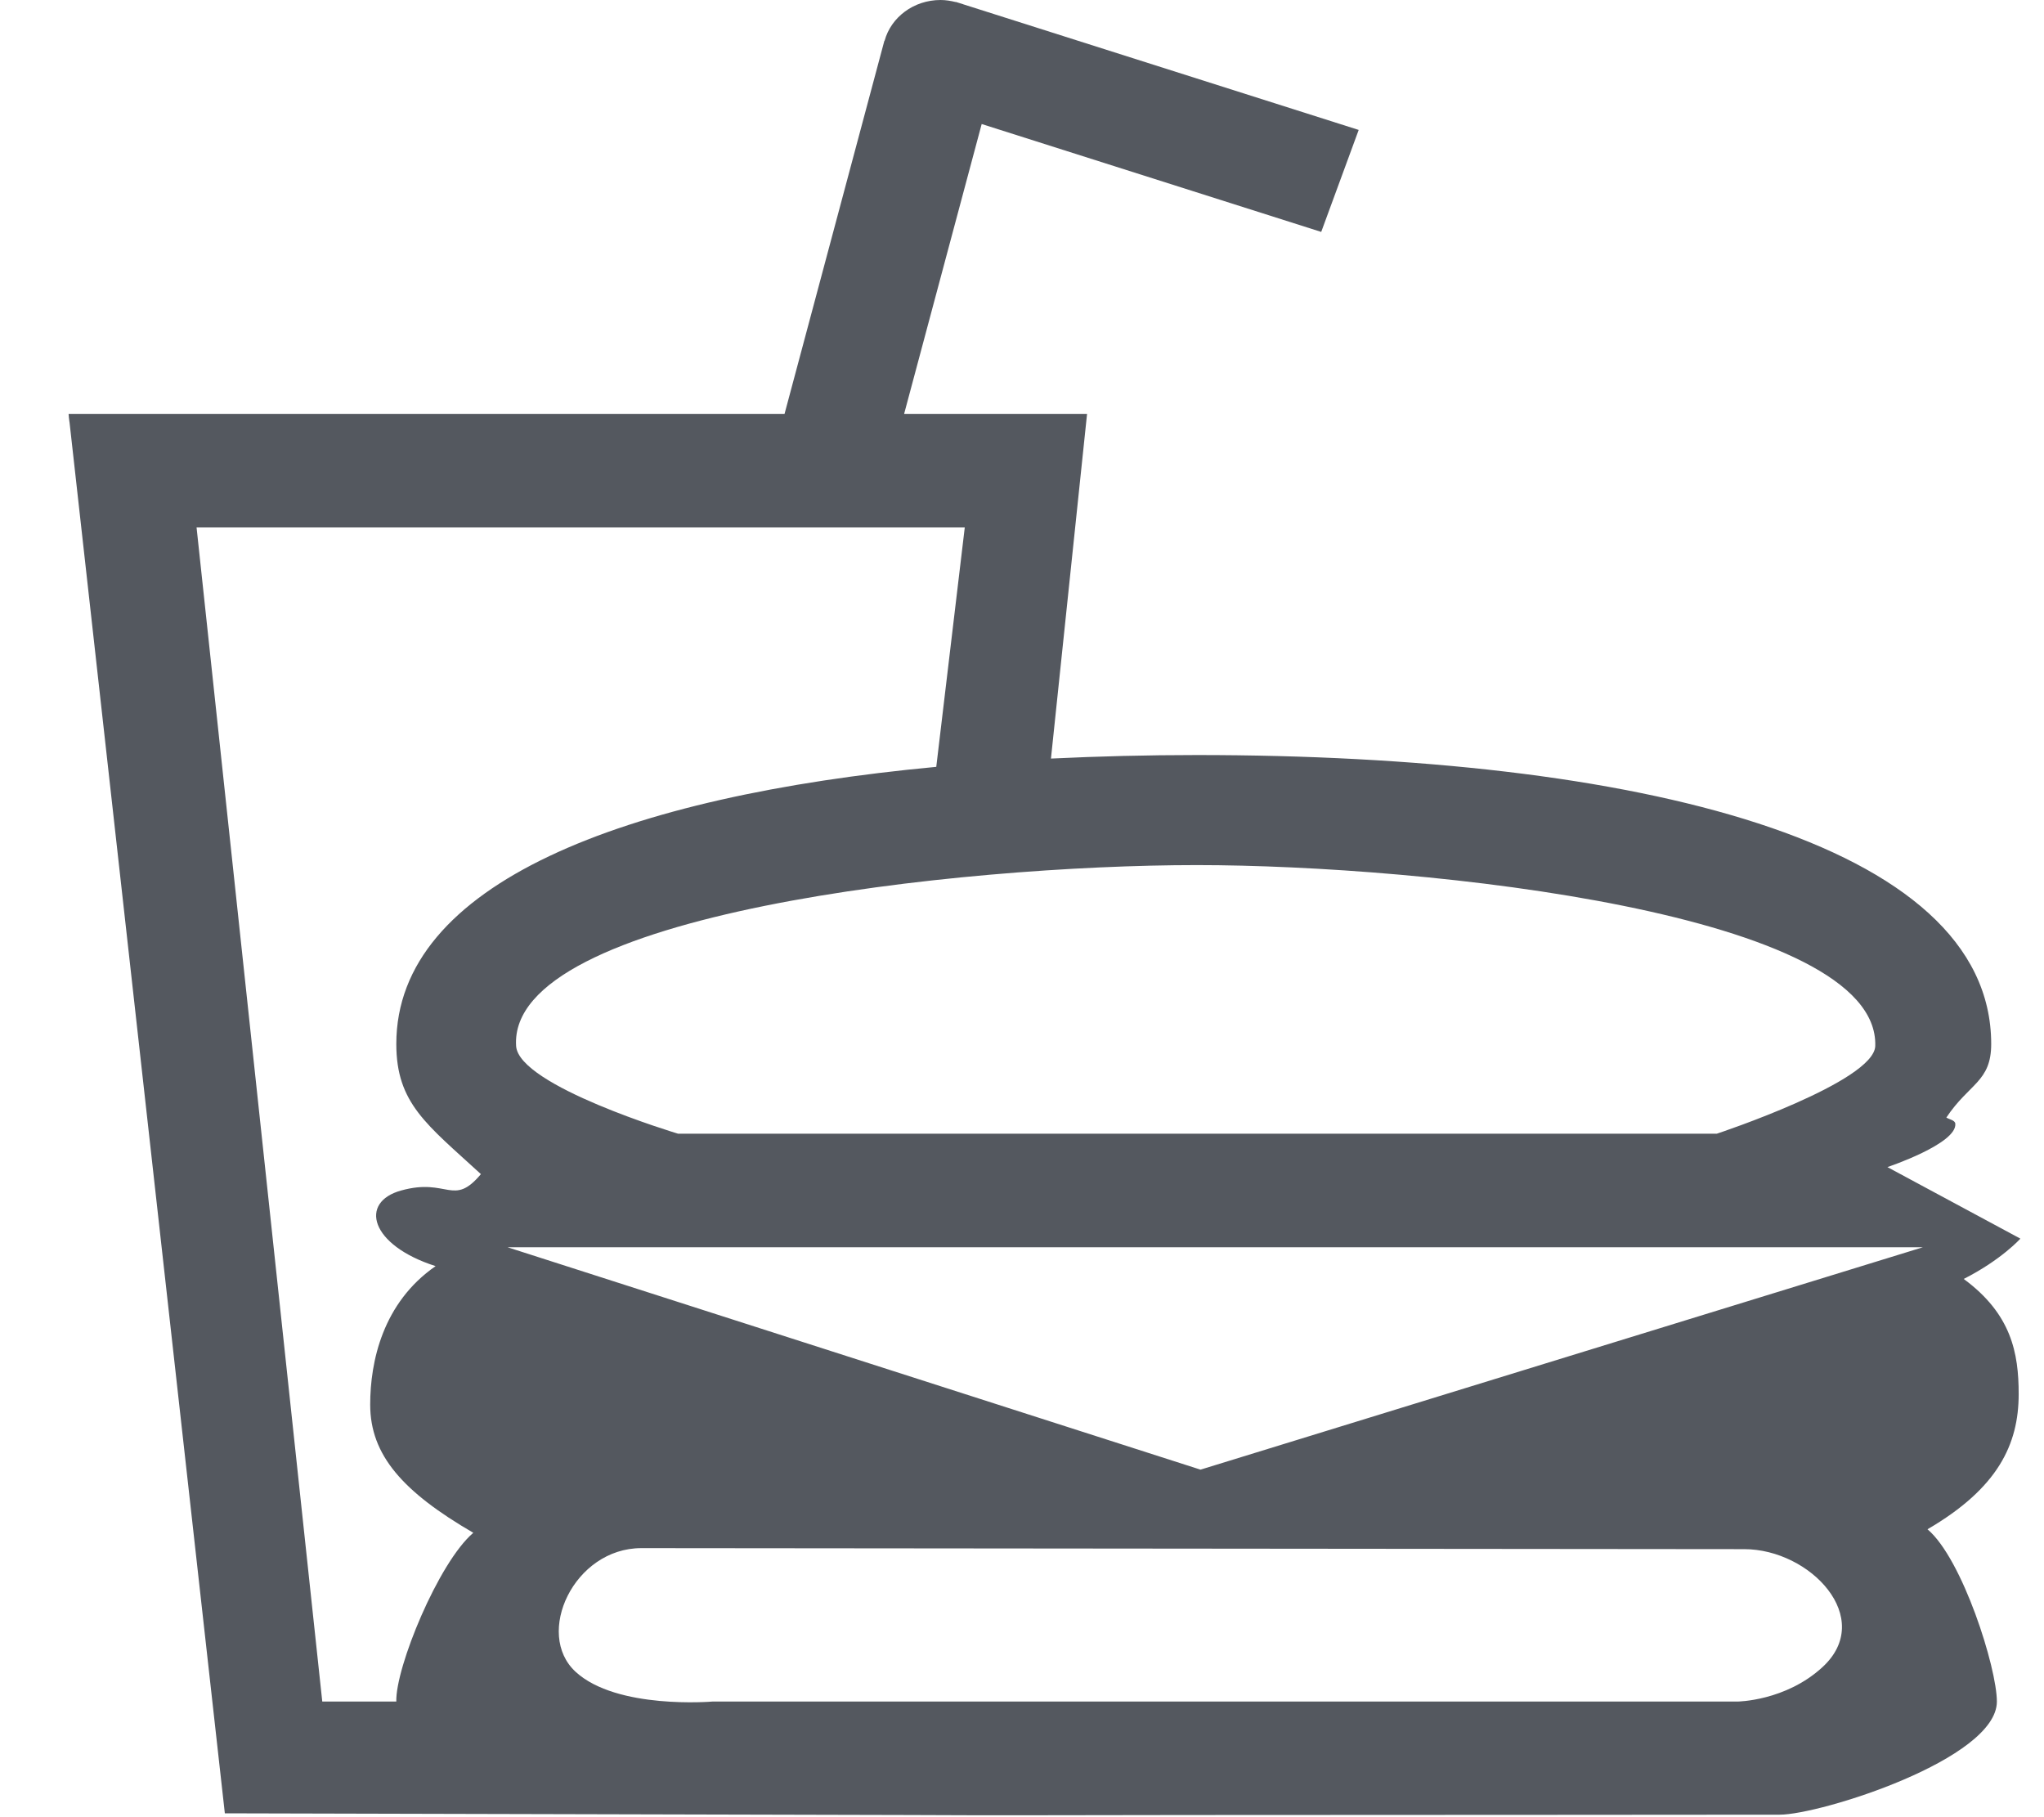 <svg width="18" height="16" viewBox="0 0 18 16" fill="none" xmlns="http://www.w3.org/2000/svg">
<path fill-rule="evenodd" clip-rule="evenodd" d="M17.219 9.894C17.235 10.071 16.621 10.276 16.621 10.276L17.792 10.906C17.792 10.906 17.626 11.092 17.293 11.261C17.713 11.57 17.777 11.913 17.777 12.274C17.777 12.719 17.593 13.104 16.974 13.465C17.282 13.725 17.585 14.685 17.585 14.982C17.585 15.489 16.03 15.978 15.672 15.978C15.313 15.978 12.43 15.981 10.47 15.981C9.599 15.981 8.77 15.986 8.002 15.981L1.98 15.966L0.604 3.644H6.909L7.788 0.359H7.79C7.846 0.153 8.045 0 8.283 0C8.33 0 8.374 0.008 8.416 0.018L8.417 0.017L8.481 0.037C8.482 0.037 8.482 0.037 8.483 0.038L11.965 1.144L11.635 2.042L8.645 1.092L7.962 3.644H9.573L9.255 6.679C9.672 6.659 10.101 6.648 10.54 6.648C14.395 6.648 17.535 7.405 17.535 9.192C17.535 9.526 17.341 9.538 17.14 9.84C17.166 9.856 17.216 9.863 17.219 9.894ZM5.069 14.72C5.432 15.054 6.273 14.982 6.273 14.982H10.276H15.299C15.299 14.982 15.723 14.979 16.049 14.679C16.517 14.249 15.942 13.64 15.36 13.64C14.214 13.64 6.976 13.631 5.648 13.631C5.054 13.631 4.705 14.385 5.069 14.72ZM10.572 12.94L16.933 10.982H4.47L10.572 12.94ZM1.731 4.644L2.838 14.982H3.49C3.481 14.685 3.861 13.757 4.168 13.496C3.549 13.136 3.26 12.813 3.26 12.368C3.26 11.987 3.371 11.47 3.836 11.148C3.257 10.963 3.161 10.584 3.533 10.482C3.944 10.368 3.99 10.63 4.235 10.338C3.759 9.901 3.49 9.716 3.49 9.192C3.49 7.777 5.497 7.01 8.245 6.752L8.496 4.644H1.731ZM10.539 7.617C8.462 7.617 4.47 8.043 4.545 9.21C4.568 9.562 5.971 9.982 5.971 9.982H10.562H15.119C15.119 9.982 16.504 9.524 16.514 9.21C16.551 8.042 12.551 7.617 10.539 7.617ZM0.604 3.644C0.604 3.672 0.618 3.793 0.604 3.644V3.644Z" fill="#54585F"/>
</svg>
